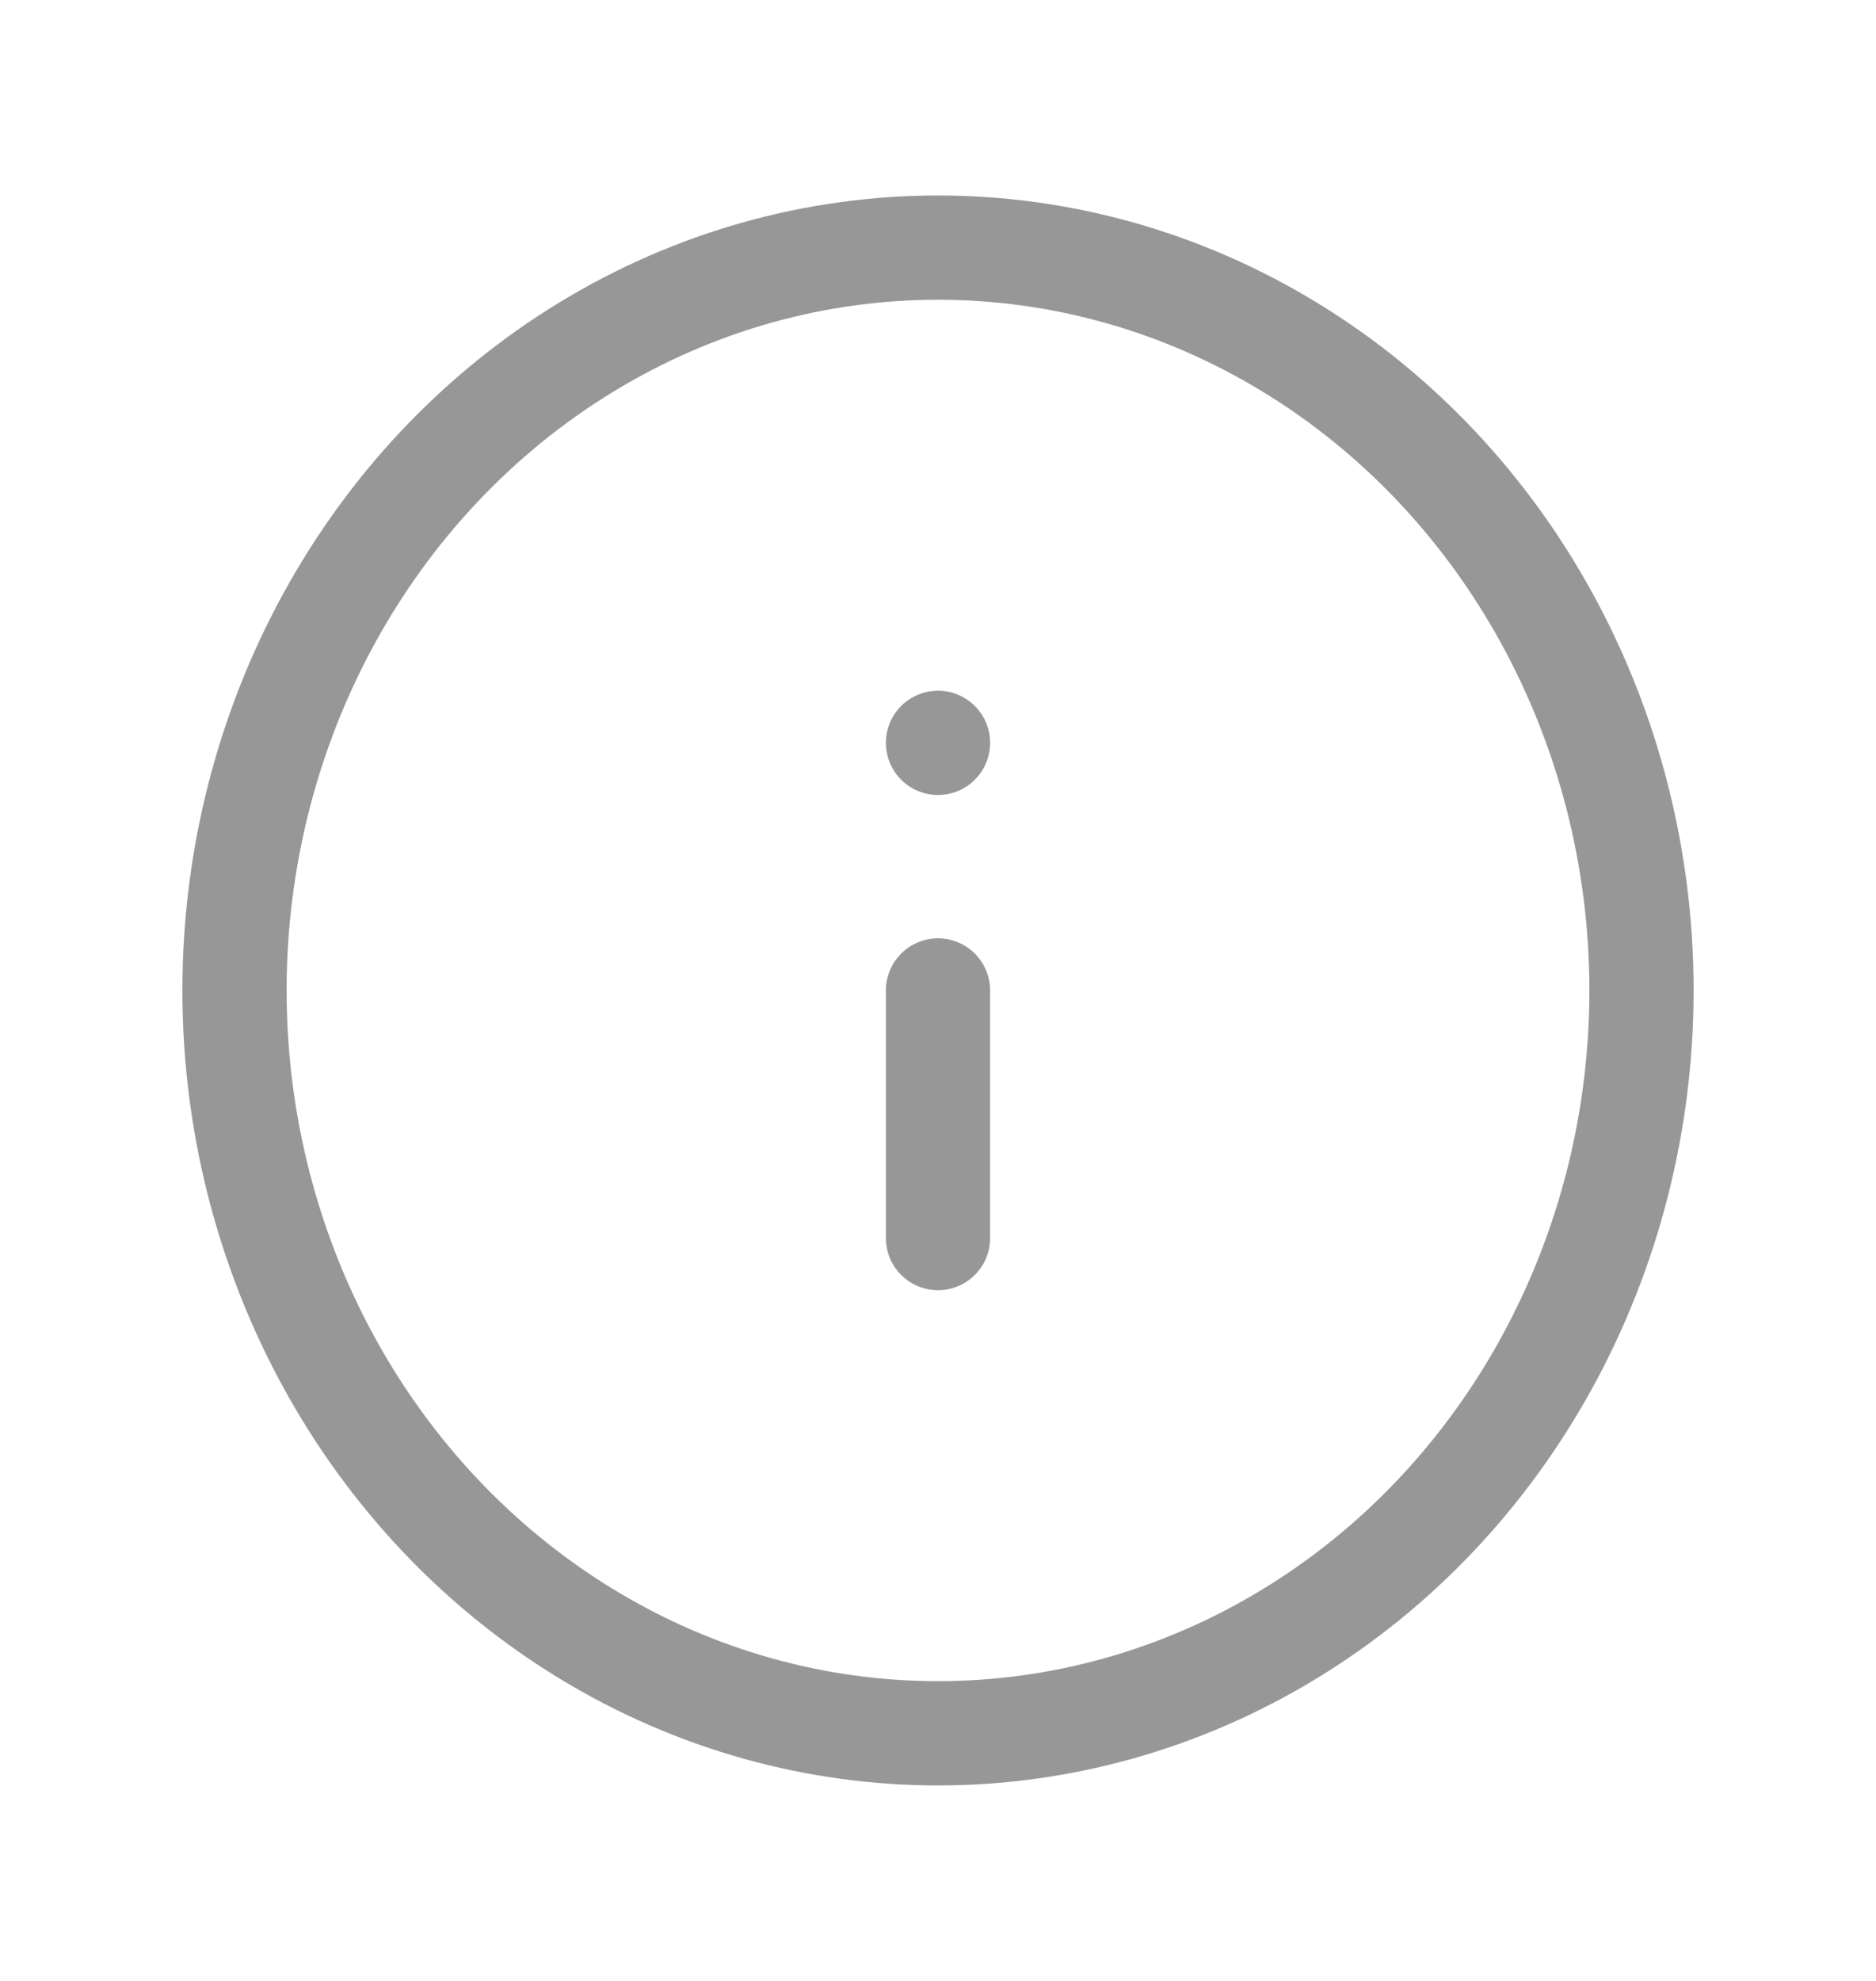 <svg width="18" height="19" viewBox="0 0 18 19" fill="none" xmlns="http://www.w3.org/2000/svg">
<ellipse cx="9" cy="9.5" rx="6.75" ry="7.125" stroke="#979797" stroke-linecap="round" stroke-linejoin="round"/>
<path d="M9 11.875V9.5" stroke="#979797" stroke-linecap="round" stroke-linejoin="round"/>
<path d="M9 7.125V7.125" stroke="#979797" stroke-linecap="round" stroke-linejoin="round"/>
</svg>
